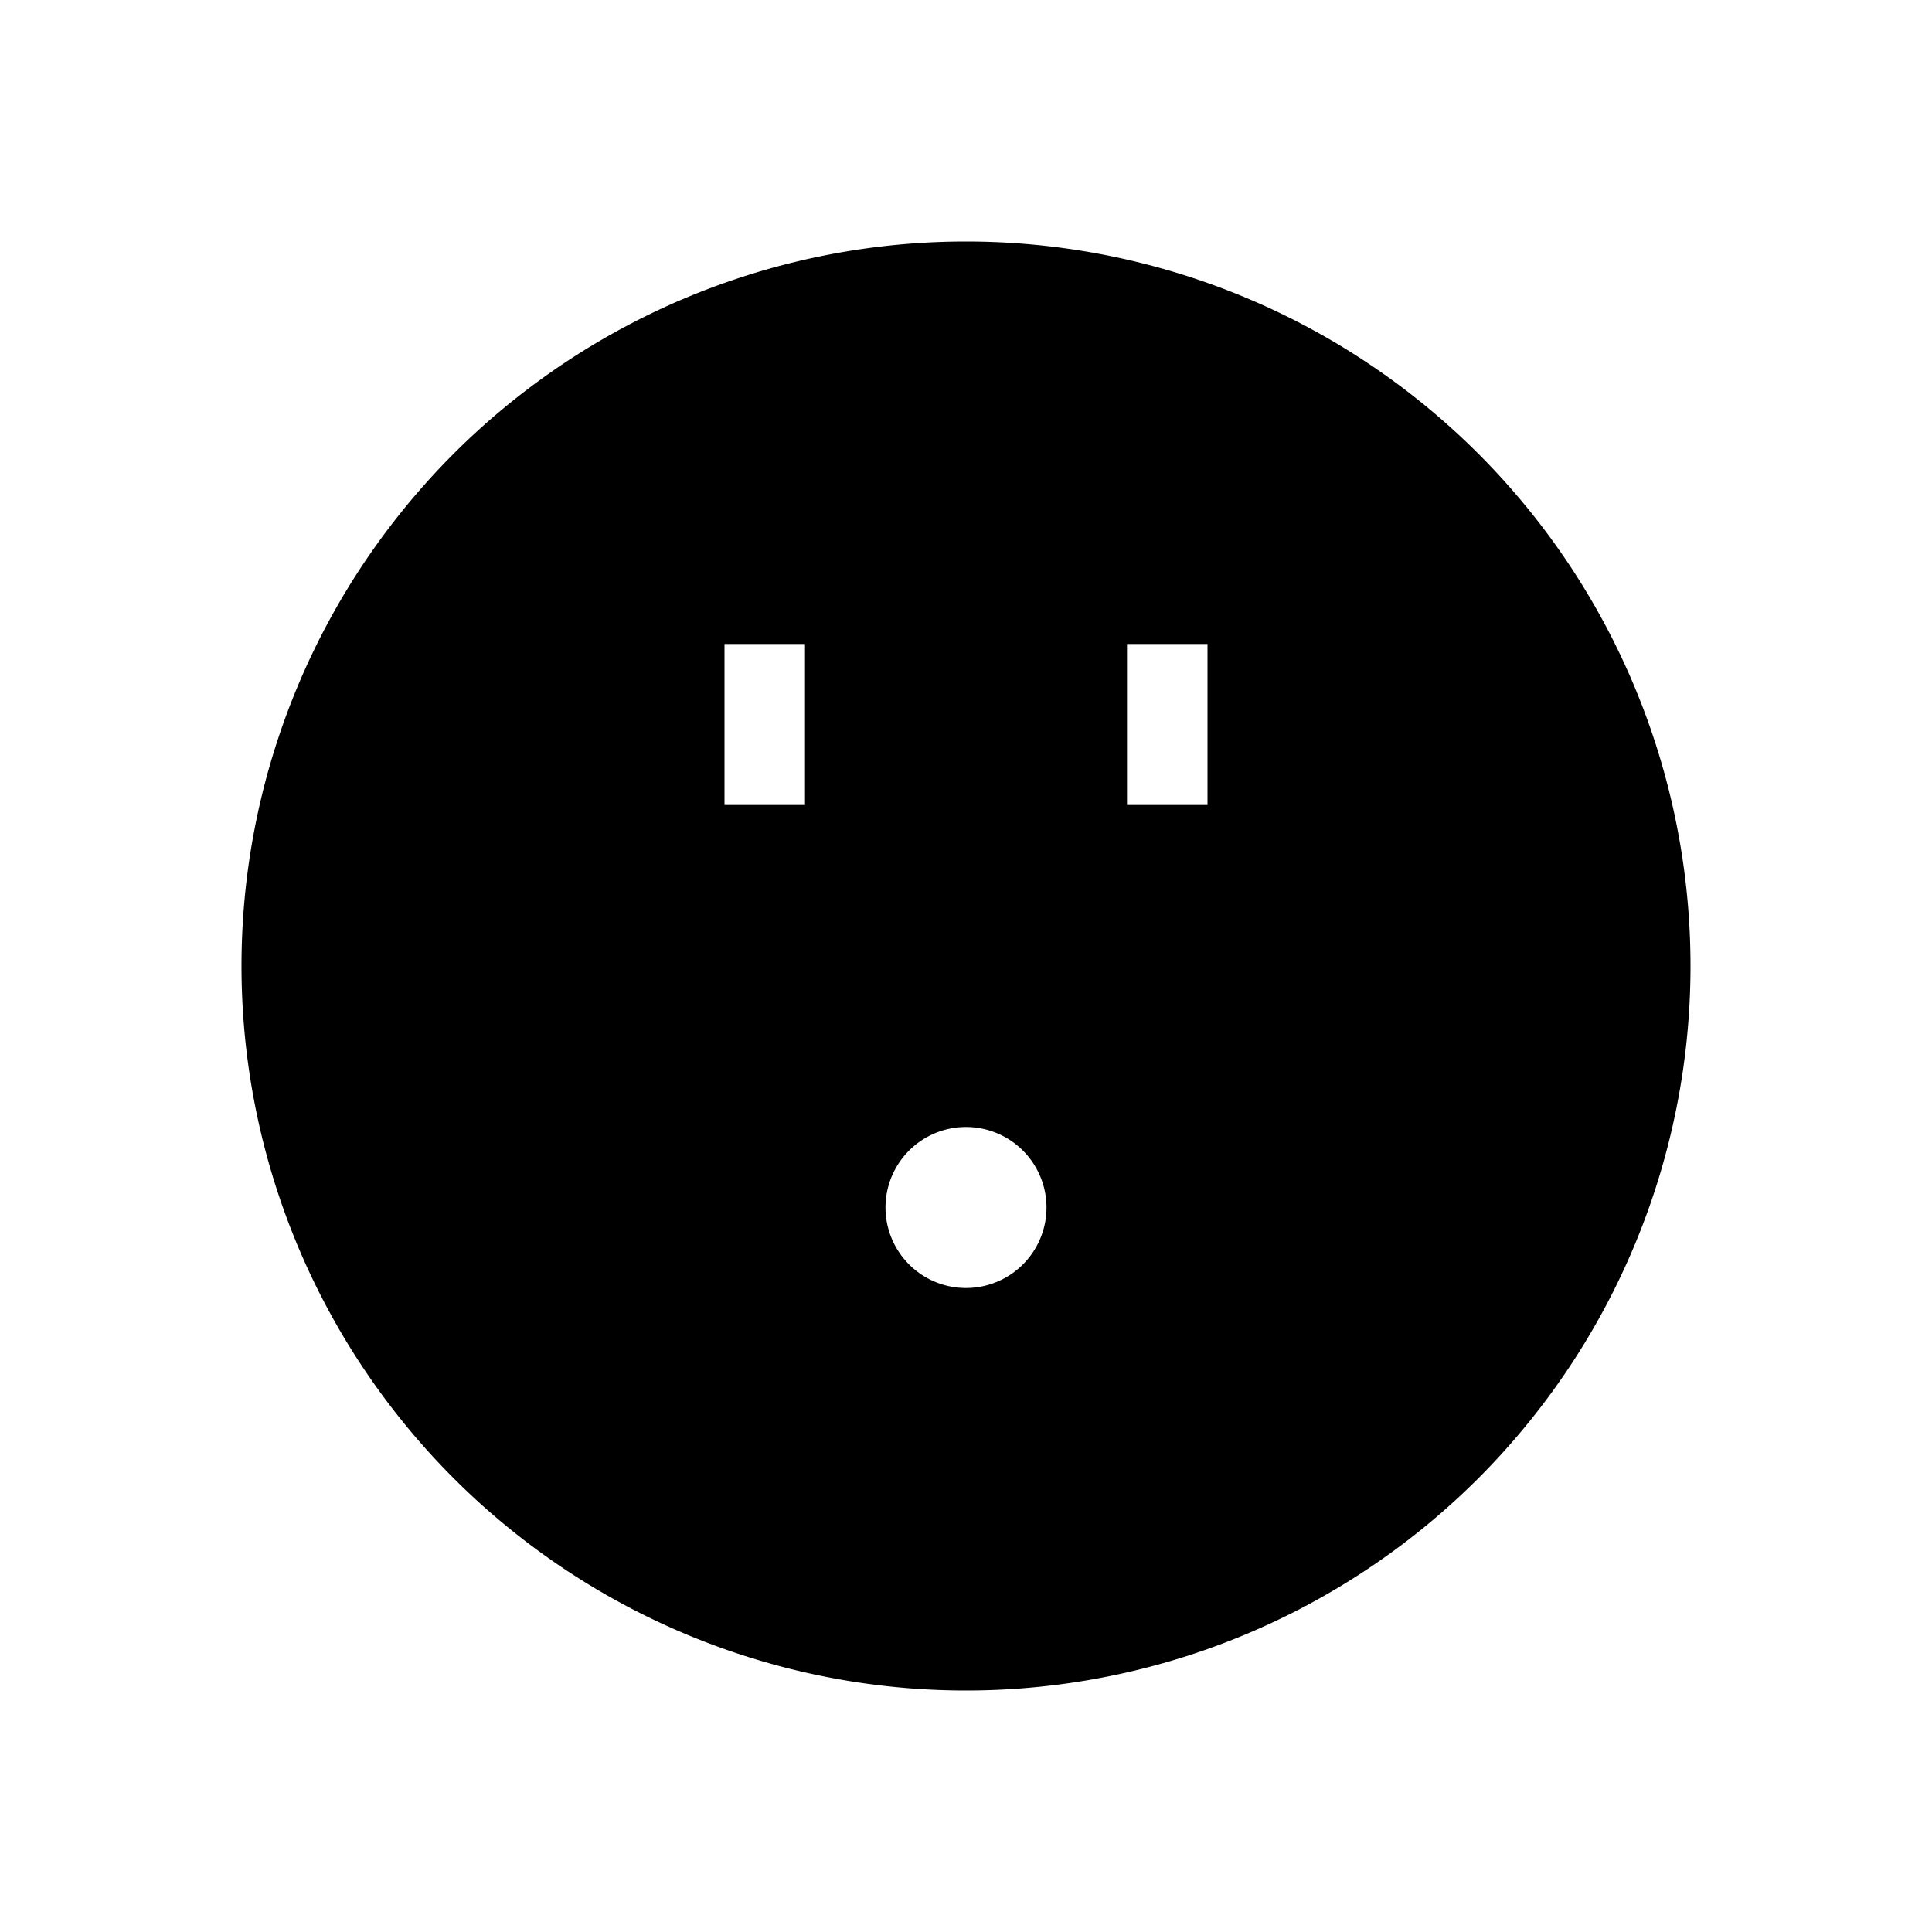 <svg width="24" height="24" fill="none" xmlns="http://www.w3.org/2000/svg"><path fill="currentColor" d="M12 3a9 9 0 1 1 0 18 9 9 0 0 1 0-18m-2 7V8H9v2zm5 0V8h-1v2zm-3 4a1 1 0 1 0 0 2 1 1 0 0 0 0-2"/></svg>